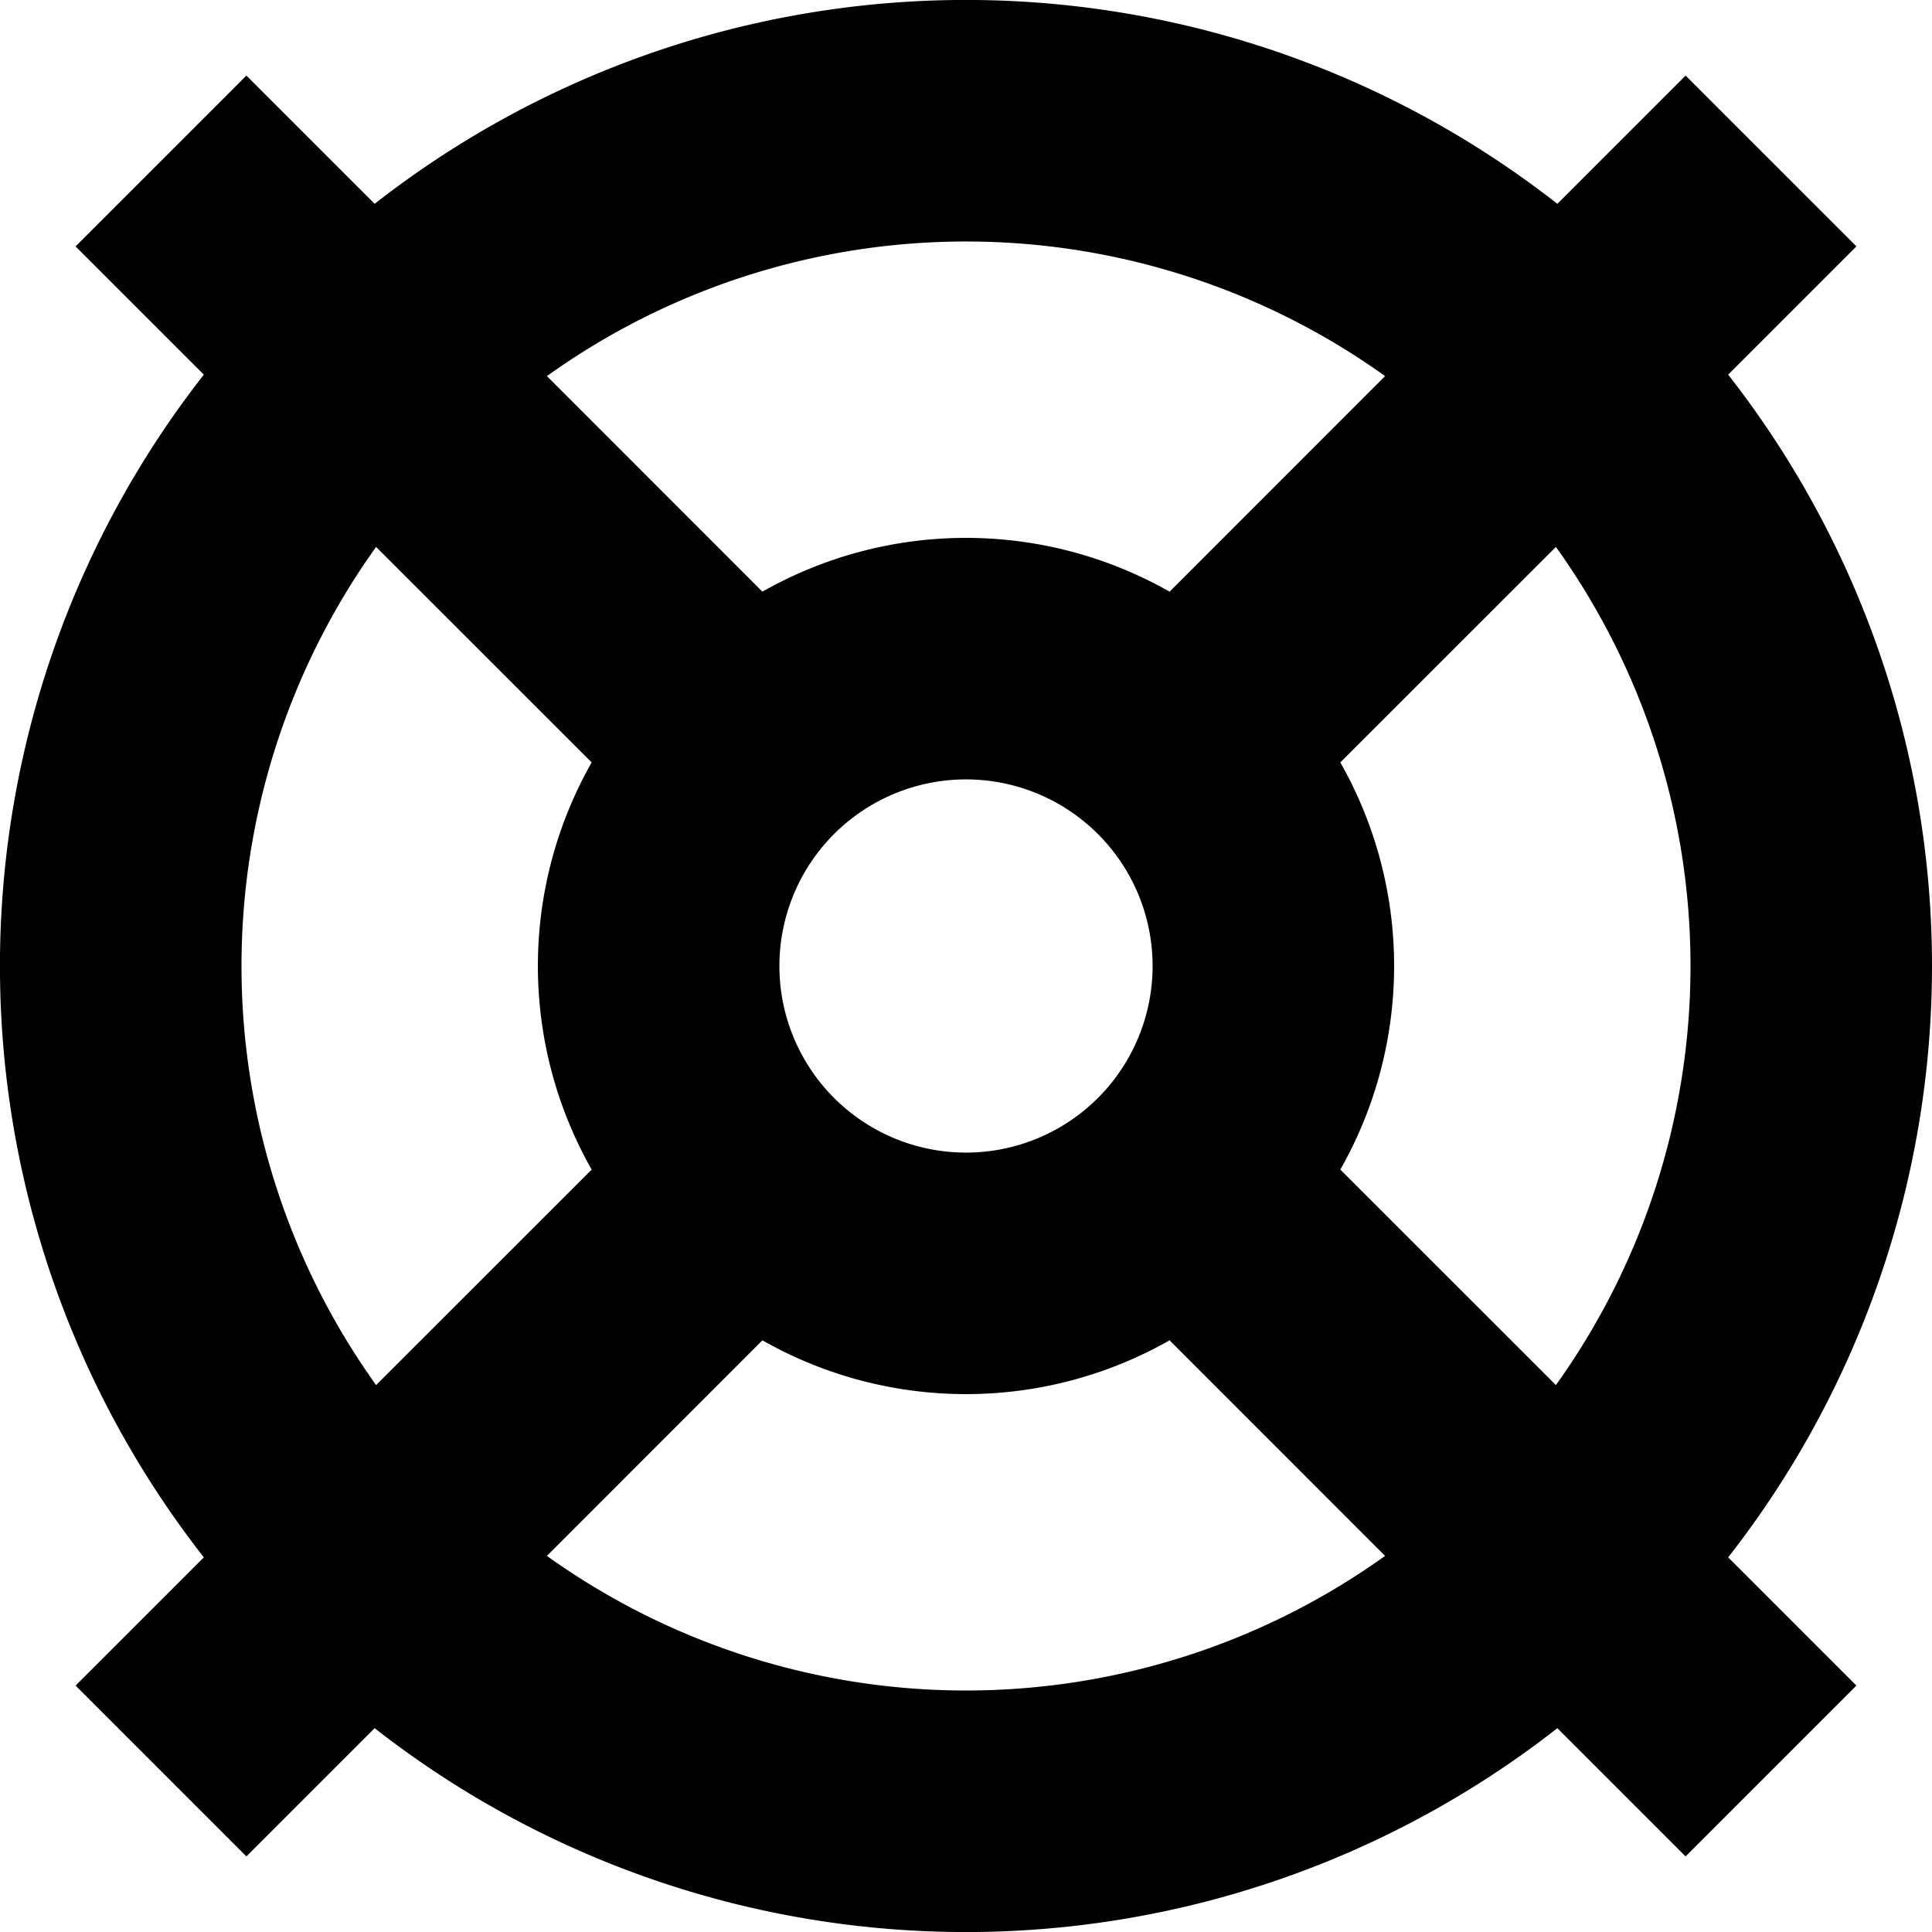 <svg xmlns="http://www.w3.org/2000/svg" fill="none" viewBox="0 0 24 24"><g clip-path="url(#a)"><path fill="currentColor" d="M24 12a11.93 11.93 0 0 0-2.532-7.346l1.593-1.593L20.939.939l-1.593 1.593a11.92 11.92 0 0 0-14.692 0L3.061.939.939 3.061l1.593 1.593a11.92 11.92 0 0 0 0 14.692L.939 20.939l2.122 2.122 1.593-1.593a11.92 11.92 0 0 0 14.692 0l1.593 1.593 2.122-2.122-1.593-1.593A11.93 11.93 0 0 0 24 12m-3 0a8.94 8.94 0 0 1-1.672 5.206l-2.678-2.677a5.12 5.12 0 0 0 0-5.058l2.678-2.677A8.94 8.94 0 0 1 21 12M9.682 12a2.318 2.318 0 1 1 4.636 0 2.318 2.318 0 0 1-4.636 0M12 3c1.867 0 3.688.585 5.206 1.672L14.529 7.35a5.12 5.12 0 0 0-5.058 0L6.794 4.672A8.94 8.94 0 0 1 12 3m-9 9c0-1.867.585-3.688 1.672-5.206L7.35 9.471a5.12 5.12 0 0 0 0 5.058l-2.678 2.677A8.94 8.94 0 0 1 3 12m9 9a8.94 8.94 0 0 1-5.206-1.672l2.677-2.678a5.12 5.12 0 0 0 5.058 0l2.677 2.678A8.94 8.94 0 0 1 12 21"/></g><defs><clipPath id="a"><path fill="#fff" d="M0 0h24v24H0z"/></clipPath></defs></svg>
